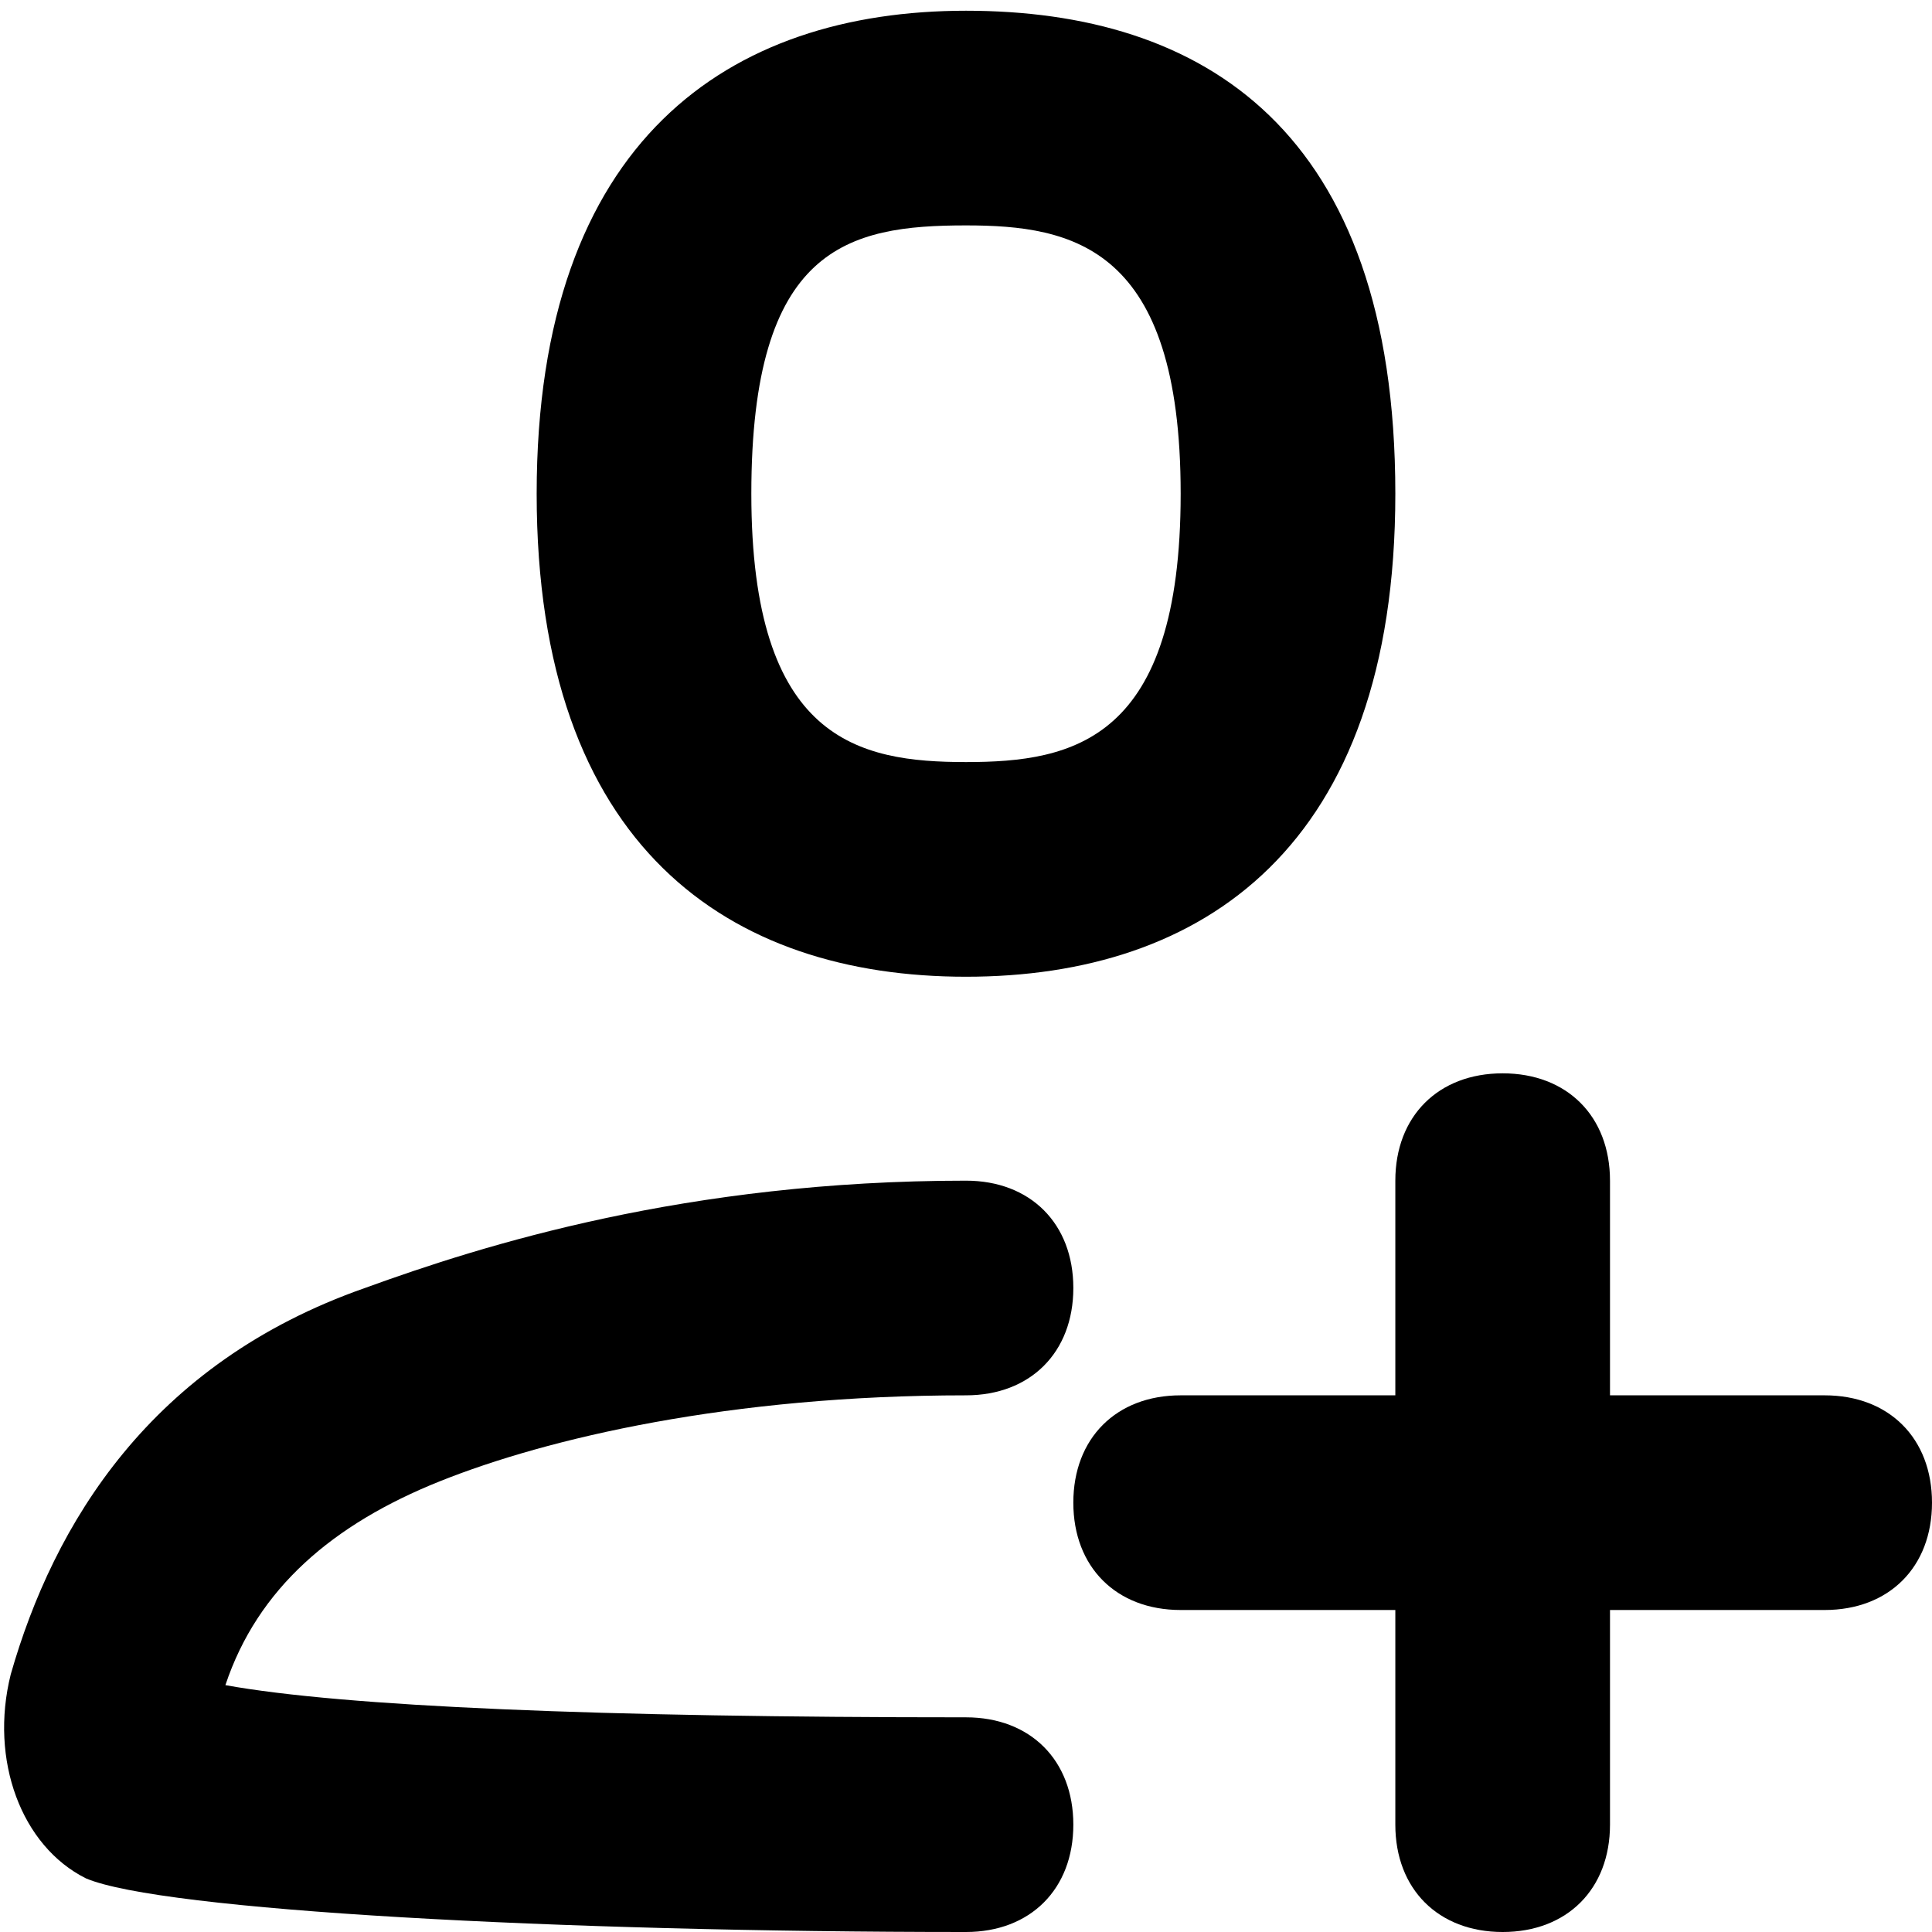 <?xml version="1.0" encoding="utf-8"?>
<!-- Generator: Adobe Illustrator 21.0.2, SVG Export Plug-In . SVG Version: 6.00 Build 0)  -->
<svg version="1.1" id="sketch_file" xmlns="http://www.w3.org/2000/svg" xmlns:xlink="http://www.w3.org/1999/xlink" x="0px"
	 y="0px" viewBox="0 0 18 18" style="enable-background:new 0 0 18 18;" xml:space="preserve">
<style type="text/css">
	.st0{fill-rule:evenodd;clip-rule:evenodd;}
</style>
<path d="M9,2.1c1,0,2,0.2,2,2.5s-1,2.5-2,2.5S7,6.9,7,4.6S7.9,2.1,9,2.1 M9,0.1c-2.2,0-4,1.2-4,4.5c0,3.3,1.8,4.5,4,4.5
	c2.2,0,4-1.2,4-4.5C13,1.2,11.2,0.1,9,0.1L9,0.1z"/>
<path class="st0" d="M17,13h-2v-2c0-0.6-0.4-1-1-1c-0.6,0-1,0.4-1,1v2h-2c-0.6,0-1,0.4-1,1c0,0.6,0.4,1,1,1h2v2c0,0.6,0.4,1,1,1
	c0.6,0,1-0.4,1-1v-2h2c0.6,0,1-0.4,1-1C18,13.4,17.6,13,17,13"/>
<path class="st0" d="M9,11c-2.6,0-4.5,0.6-5.6,1c-2,0.7-2.9,2.2-3.3,3.6c-0.2,0.8,0.1,1.6,0.7,1.9C1.5,17.8,5.2,18,9,18h0
	c0,0,0,0,0,0c0.6,0,1-0.4,1-1c0-0.6-0.4-1-1-1v0h0c-3.4,0-5.8-0.1-6.9-0.3c0.3-0.9,1-1.5,2-1.9C5.1,13.4,6.8,13,9,13c0,0,0,0,0,0
	c0,0,0,0,0,0c0.6,0,1-0.4,1-1C10,11.4,9.6,11,9,11L9,11L9,11C9,11,9,11,9,11"/>
</svg>
